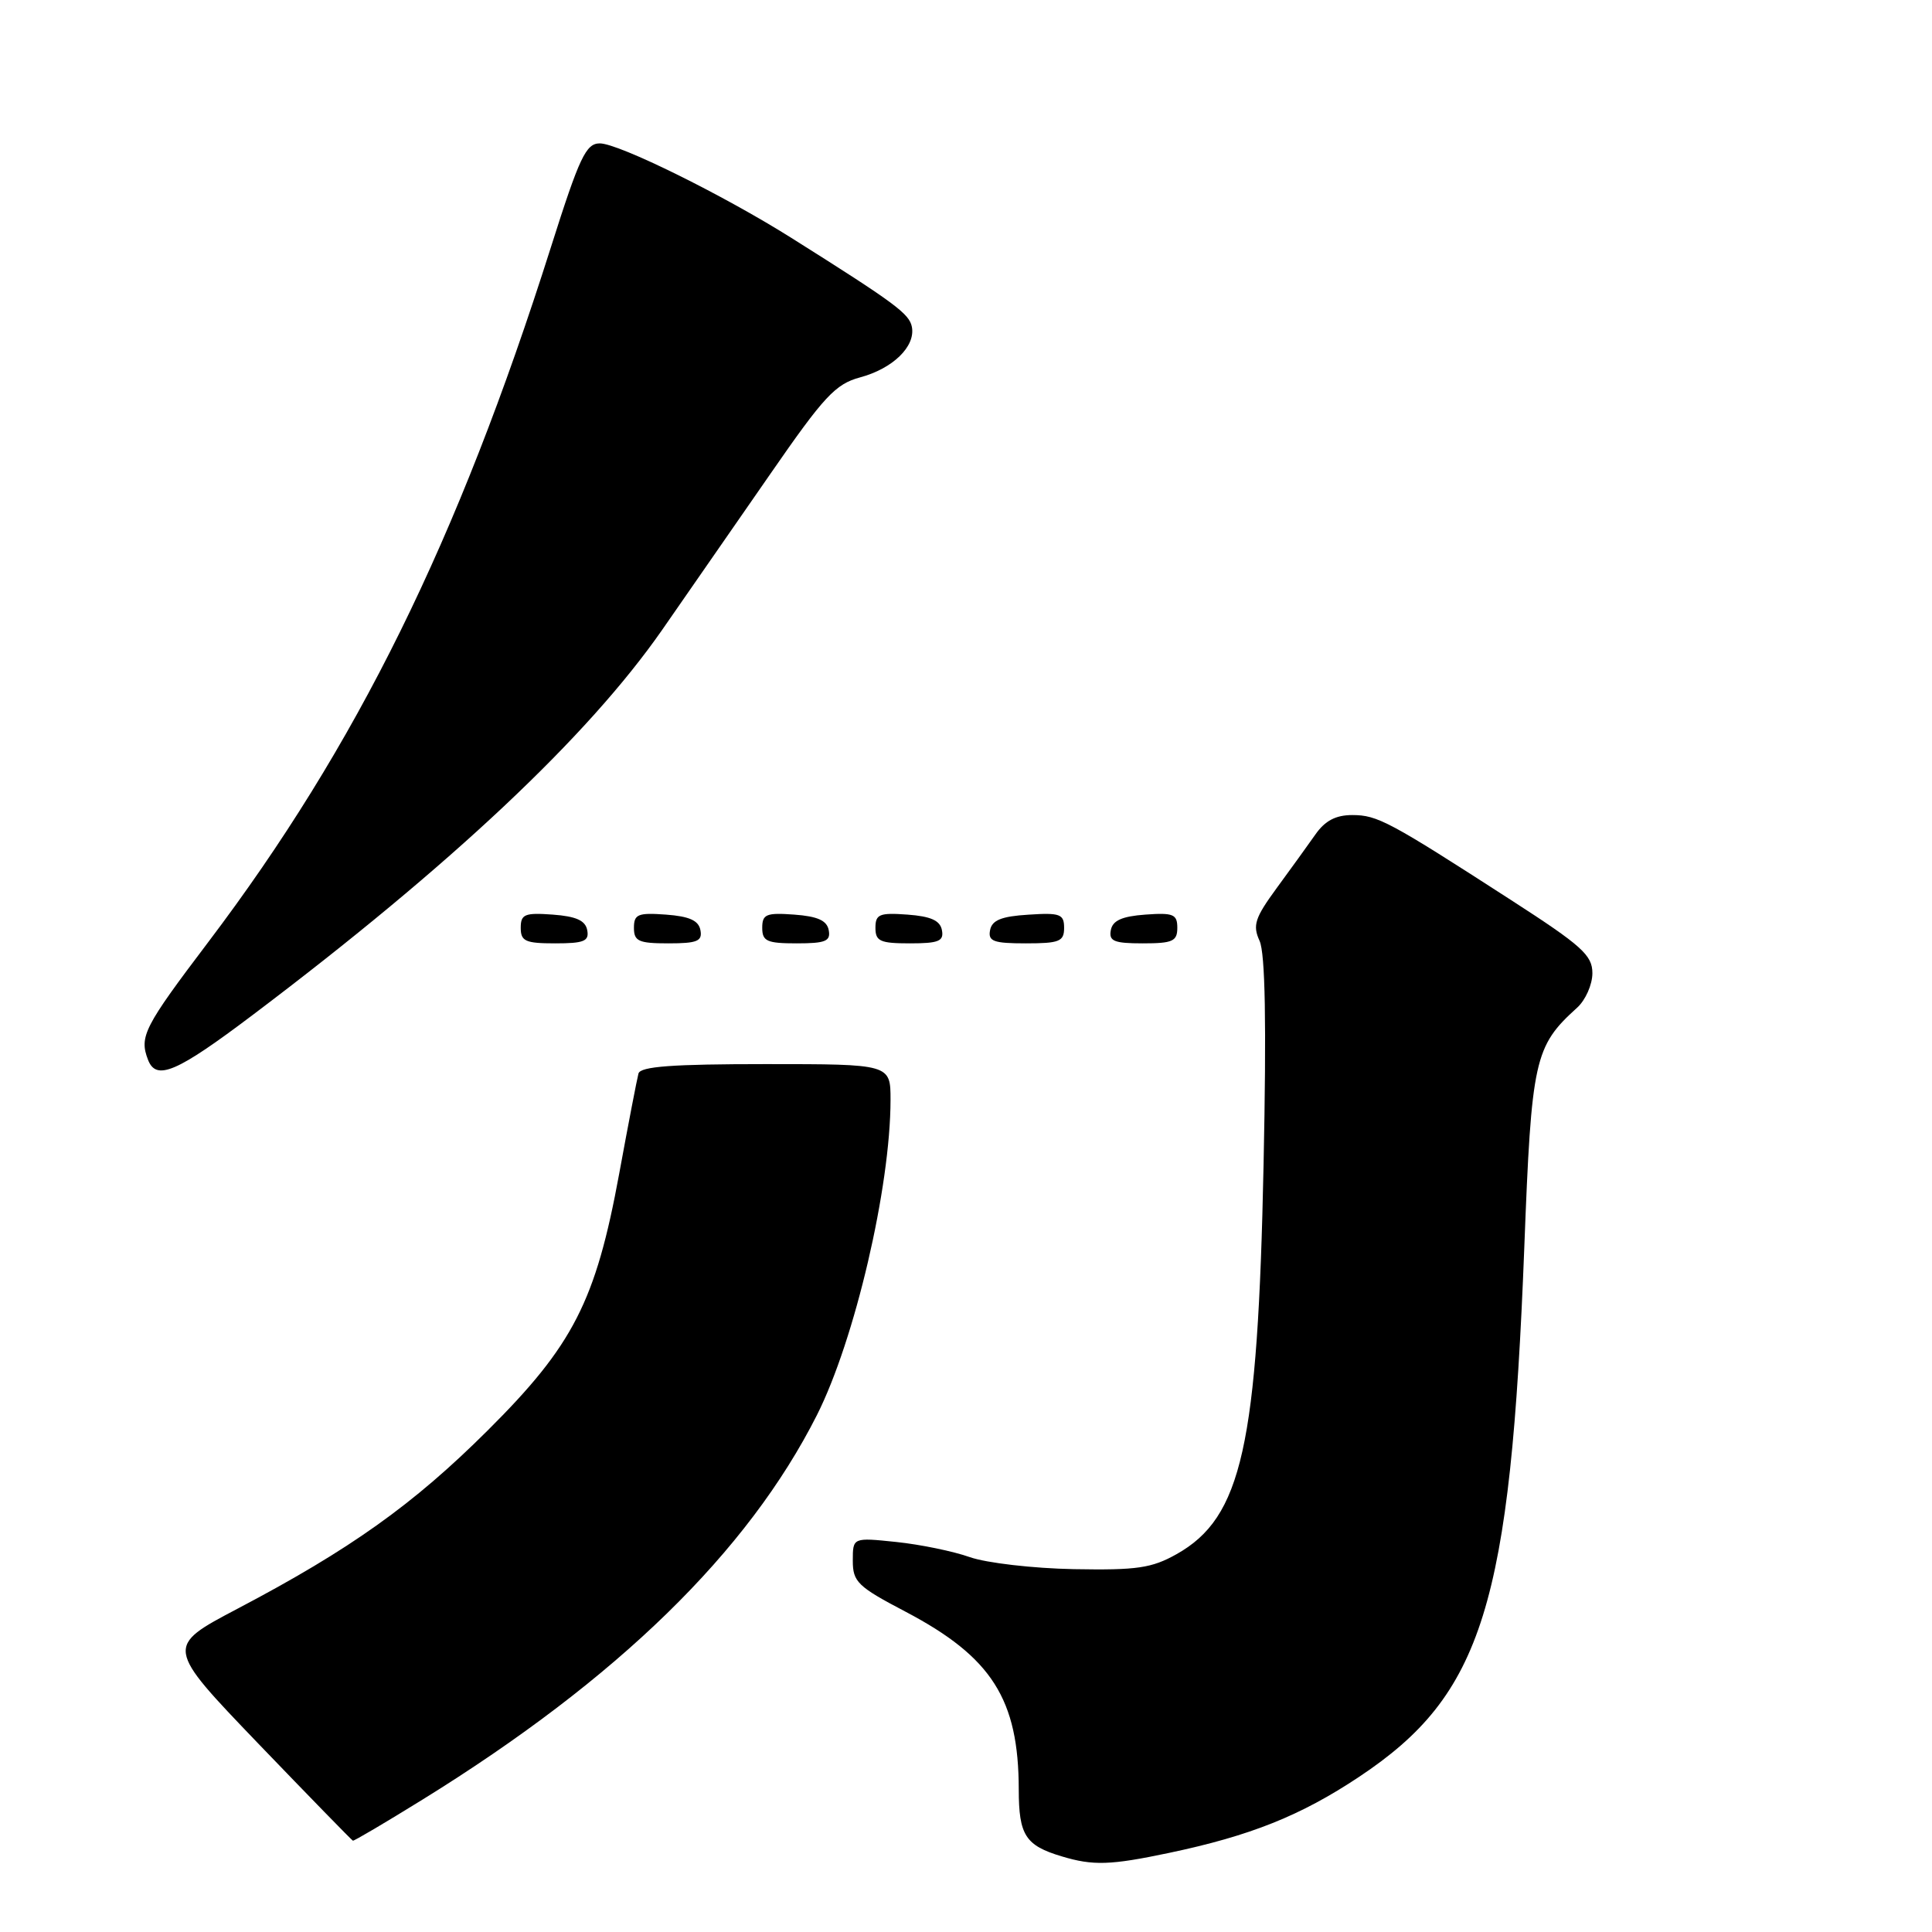 <?xml version="1.0" encoding="UTF-8" standalone="no"?>
<!DOCTYPE svg PUBLIC "-//W3C//DTD SVG 1.1//EN" "http://www.w3.org/Graphics/SVG/1.1/DTD/svg11.dtd" >
<svg xmlns="http://www.w3.org/2000/svg" xmlns:xlink="http://www.w3.org/1999/xlink" version="1.1" viewBox="0 0 256 256">
 <g >
 <path fill="currentColor"
d=" M 154.90 245.52 C 165.69 243.25 172.35 240.59 180.09 235.44 C 196.47 224.55 200.15 212.73 201.98 165.22 C 202.93 140.36 203.31 138.65 208.97 133.53 C 210.09 132.52 211.00 130.46 211.00 128.95 C 211.00 126.57 209.61 125.32 200.25 119.28 C 184.05 108.82 182.52 108.00 179.18 108.00 C 177.00 108.00 175.57 108.75 174.30 110.57 C 173.31 111.98 170.99 115.19 169.15 117.70 C 166.27 121.64 165.96 122.61 166.90 124.67 C 167.65 126.32 167.82 135.59 167.43 154.29 C 166.67 191.61 164.55 201.07 155.91 205.93 C 152.60 207.79 150.66 208.07 142.28 207.92 C 136.90 207.82 130.71 207.10 128.51 206.33 C 126.32 205.55 121.93 204.65 118.76 204.32 C 113.00 203.72 113.00 203.72 113.00 206.80 C 113.00 209.61 113.64 210.23 120.01 213.57 C 131.42 219.57 134.98 225.17 134.99 237.13 C 135.00 243.18 135.87 244.54 140.69 245.98 C 144.84 247.23 147.12 247.16 154.90 245.52 Z  M 55.98 238.46 C 81.84 222.46 99.08 205.65 108.25 187.50 C 113.26 177.56 117.99 157.34 118.00 145.75 C 118.00 141.00 118.00 141.00 101.47 141.00 C 89.09 141.00 84.85 141.31 84.60 142.25 C 84.41 142.94 83.26 148.90 82.05 155.50 C 78.94 172.43 75.95 178.27 64.60 189.56 C 54.77 199.35 46.44 205.29 31.46 213.17 C 21.91 218.20 21.91 218.20 34.20 231.01 C 40.97 238.05 46.62 243.85 46.76 243.90 C 46.90 243.96 51.05 241.51 55.98 238.46 Z  M 33.52 134.46 C 59.79 114.63 77.90 97.59 87.74 83.46 C 91.17 78.53 97.63 69.22 102.10 62.76 C 109.19 52.51 110.70 50.89 113.95 50.01 C 118.31 48.84 121.32 45.91 120.83 43.32 C 120.49 41.57 118.65 40.20 104.84 31.51 C 95.83 25.84 81.97 19.00 79.48 19.00 C 77.64 19.00 76.79 20.80 73.00 32.75 C 60.65 71.70 47.25 98.86 27.59 124.84 C 19.08 136.08 18.43 137.35 19.61 140.42 C 20.70 143.26 23.39 142.11 33.52 134.46 Z  M 77.81 123.25 C 77.57 121.97 76.34 121.42 73.24 121.19 C 69.53 120.92 69.00 121.14 69.00 122.94 C 69.00 124.72 69.62 125.00 73.57 125.00 C 77.39 125.00 78.09 124.71 77.81 123.25 Z  M 92.81 123.25 C 92.57 121.97 91.34 121.42 88.24 121.19 C 84.53 120.92 84.00 121.14 84.00 122.94 C 84.00 124.72 84.62 125.00 88.57 125.00 C 92.39 125.00 93.09 124.71 92.81 123.25 Z  M 109.81 123.25 C 109.57 121.97 108.34 121.42 105.24 121.19 C 101.53 120.92 101.00 121.14 101.00 122.94 C 101.00 124.72 101.62 125.00 105.57 125.00 C 109.39 125.00 110.09 124.71 109.81 123.25 Z  M 124.81 123.25 C 124.57 121.97 123.34 121.42 120.24 121.19 C 116.53 120.92 116.00 121.14 116.00 122.94 C 116.00 124.72 116.62 125.00 120.57 125.00 C 124.39 125.00 125.09 124.71 124.81 123.25 Z  M 141.00 122.95 C 141.00 121.12 140.47 120.92 136.26 121.20 C 132.69 121.42 131.44 121.93 131.19 123.25 C 130.90 124.73 131.64 125.00 135.93 125.00 C 140.38 125.00 141.00 124.75 141.00 122.95 Z  M 156.00 122.94 C 156.00 121.14 155.47 120.92 151.76 121.19 C 148.66 121.42 147.43 121.97 147.19 123.25 C 146.91 124.71 147.61 125.00 151.43 125.00 C 155.38 125.00 156.00 124.72 156.00 122.94 Z "/>
</g>
</svg>